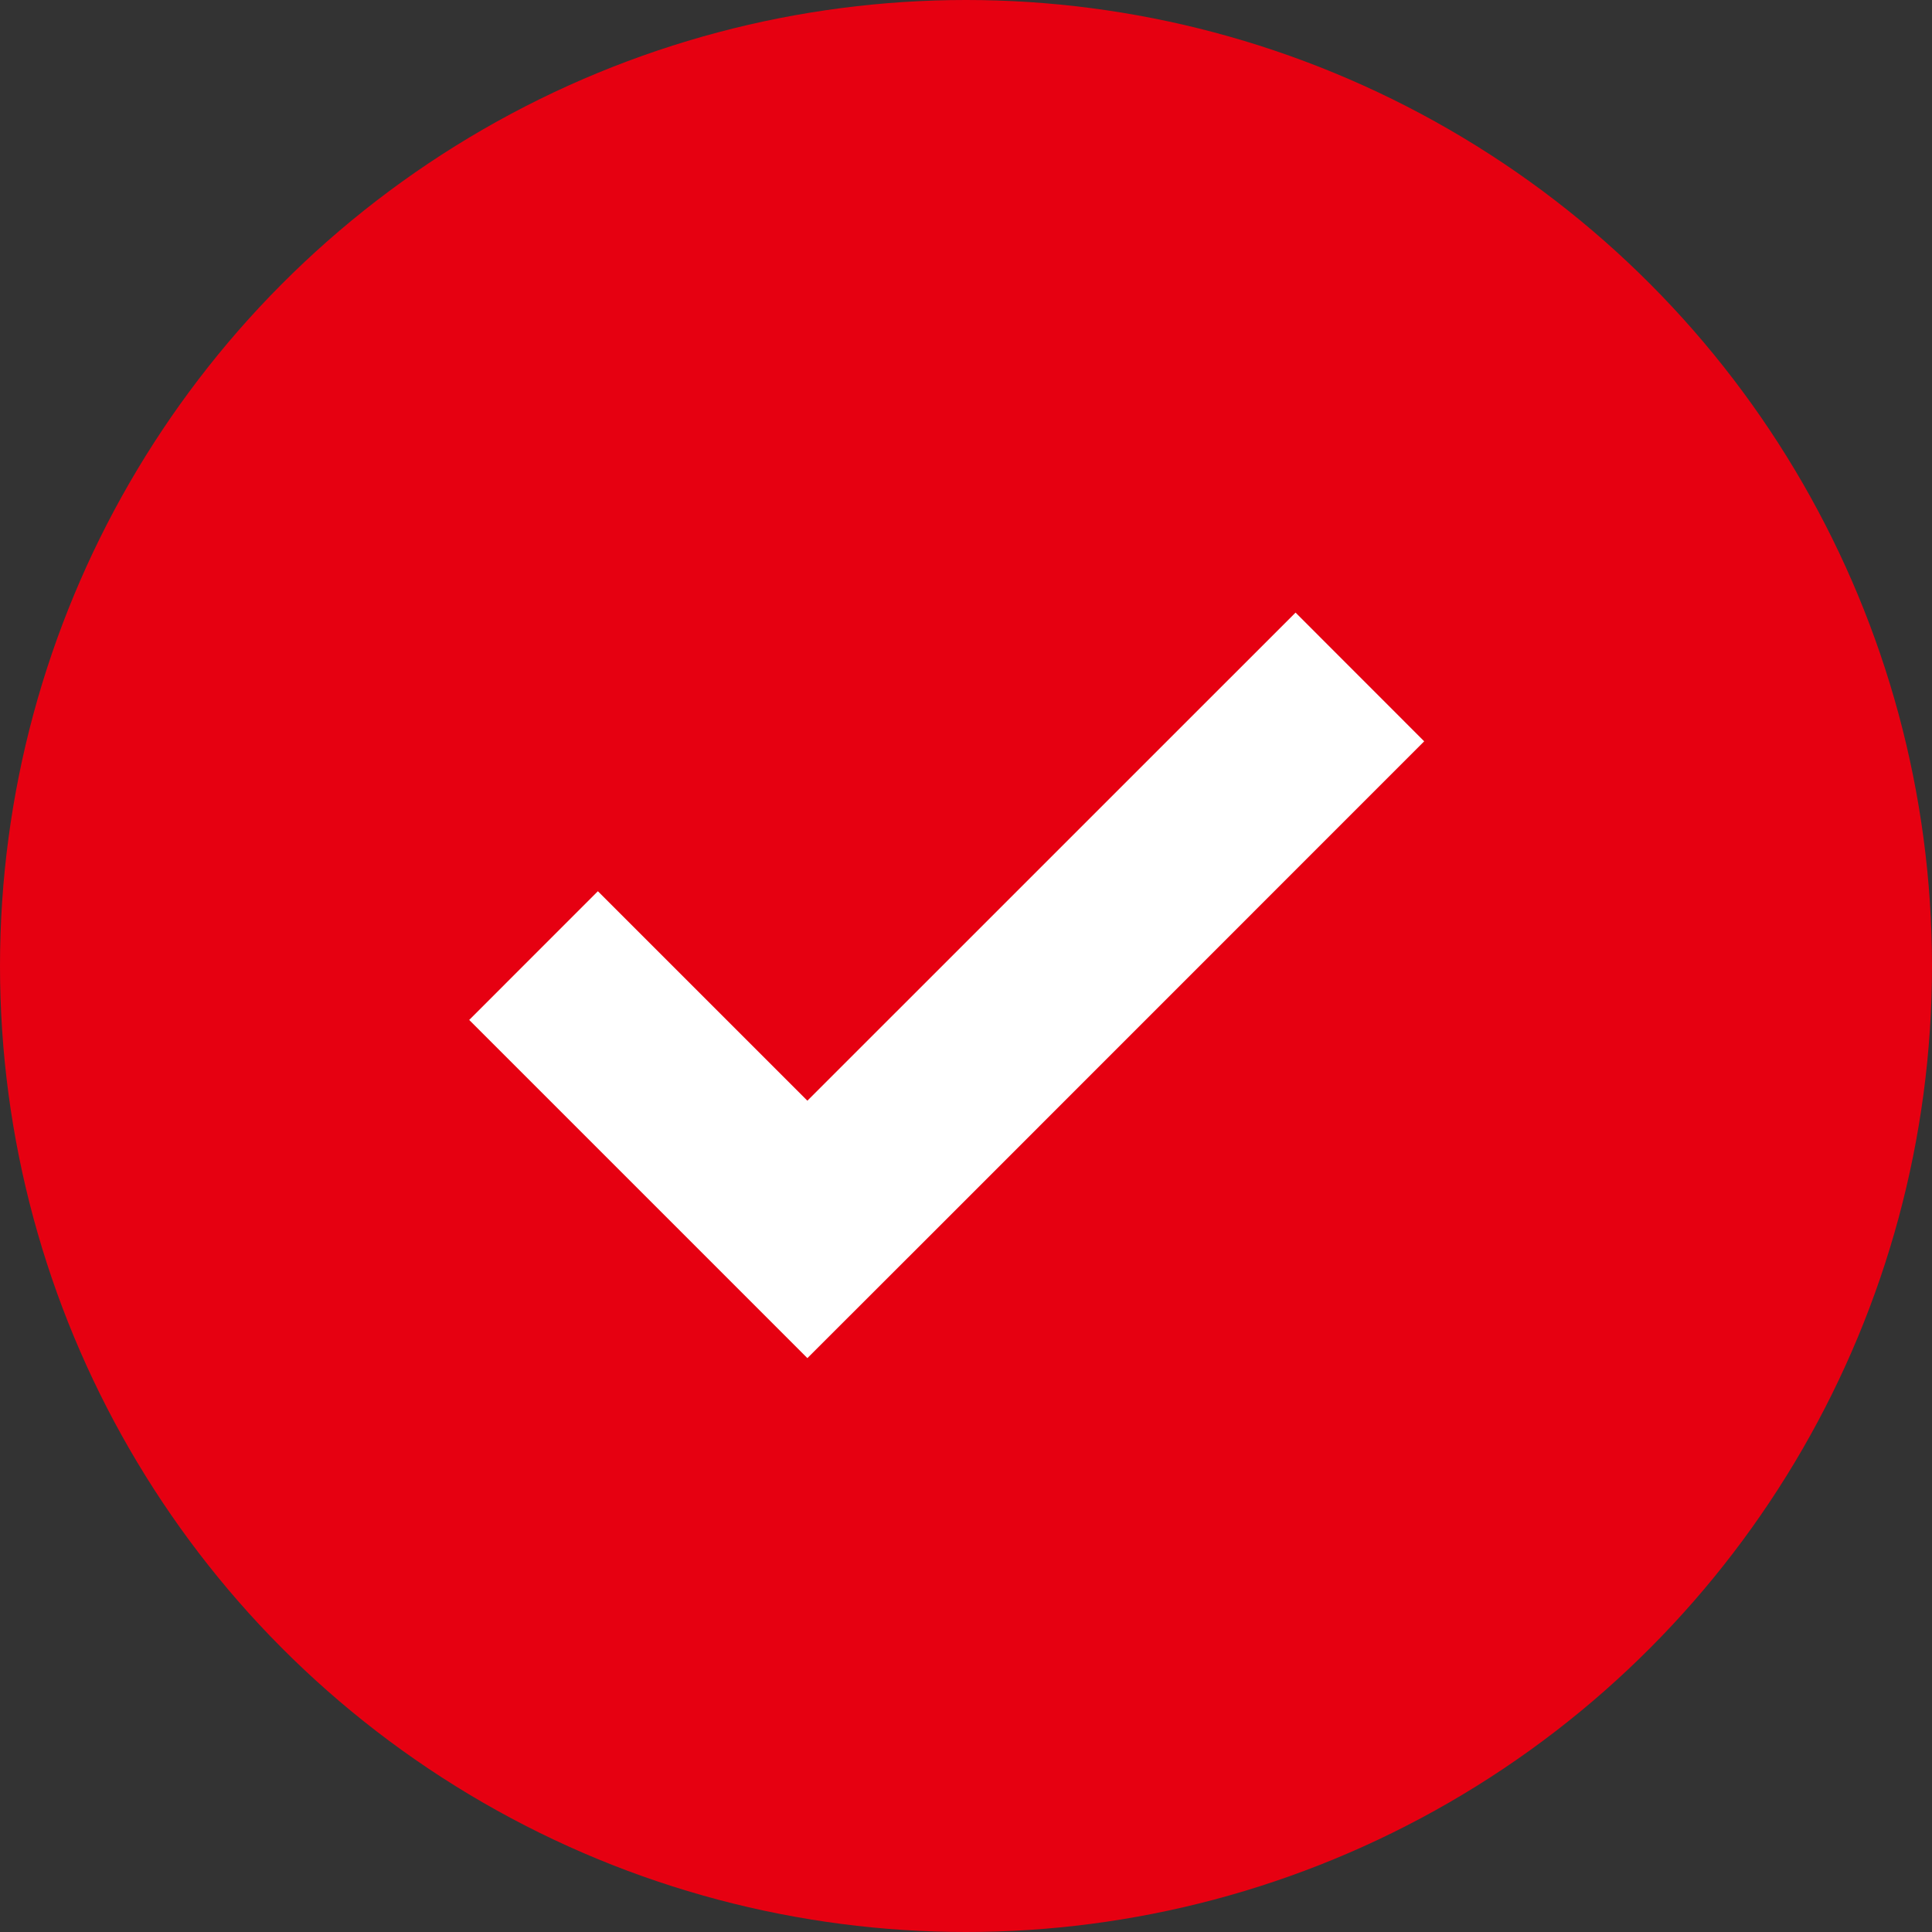 <svg xmlns="http://www.w3.org/2000/svg" width="50" height="50"><rect width="100%" height="100%" fill="#333333" stroke="none"/><g data-name="グループ 3935" transform="translate(-653 -5306)"><circle data-name="楕円形 104" cx="25" cy="25" r="25" transform="translate(653 5306)" fill="#e60011"/><g data-name="チェックボックスアイコン (1)"><path data-name="パス 1182" d="M668.473 5329.065l-3.33 3.331 5.422 5.421 3.33 3.331 3.334-3.331 12.629-12.632-3.329-3.331-12.634 12.632z" fill="#fff"/></g></g></svg>